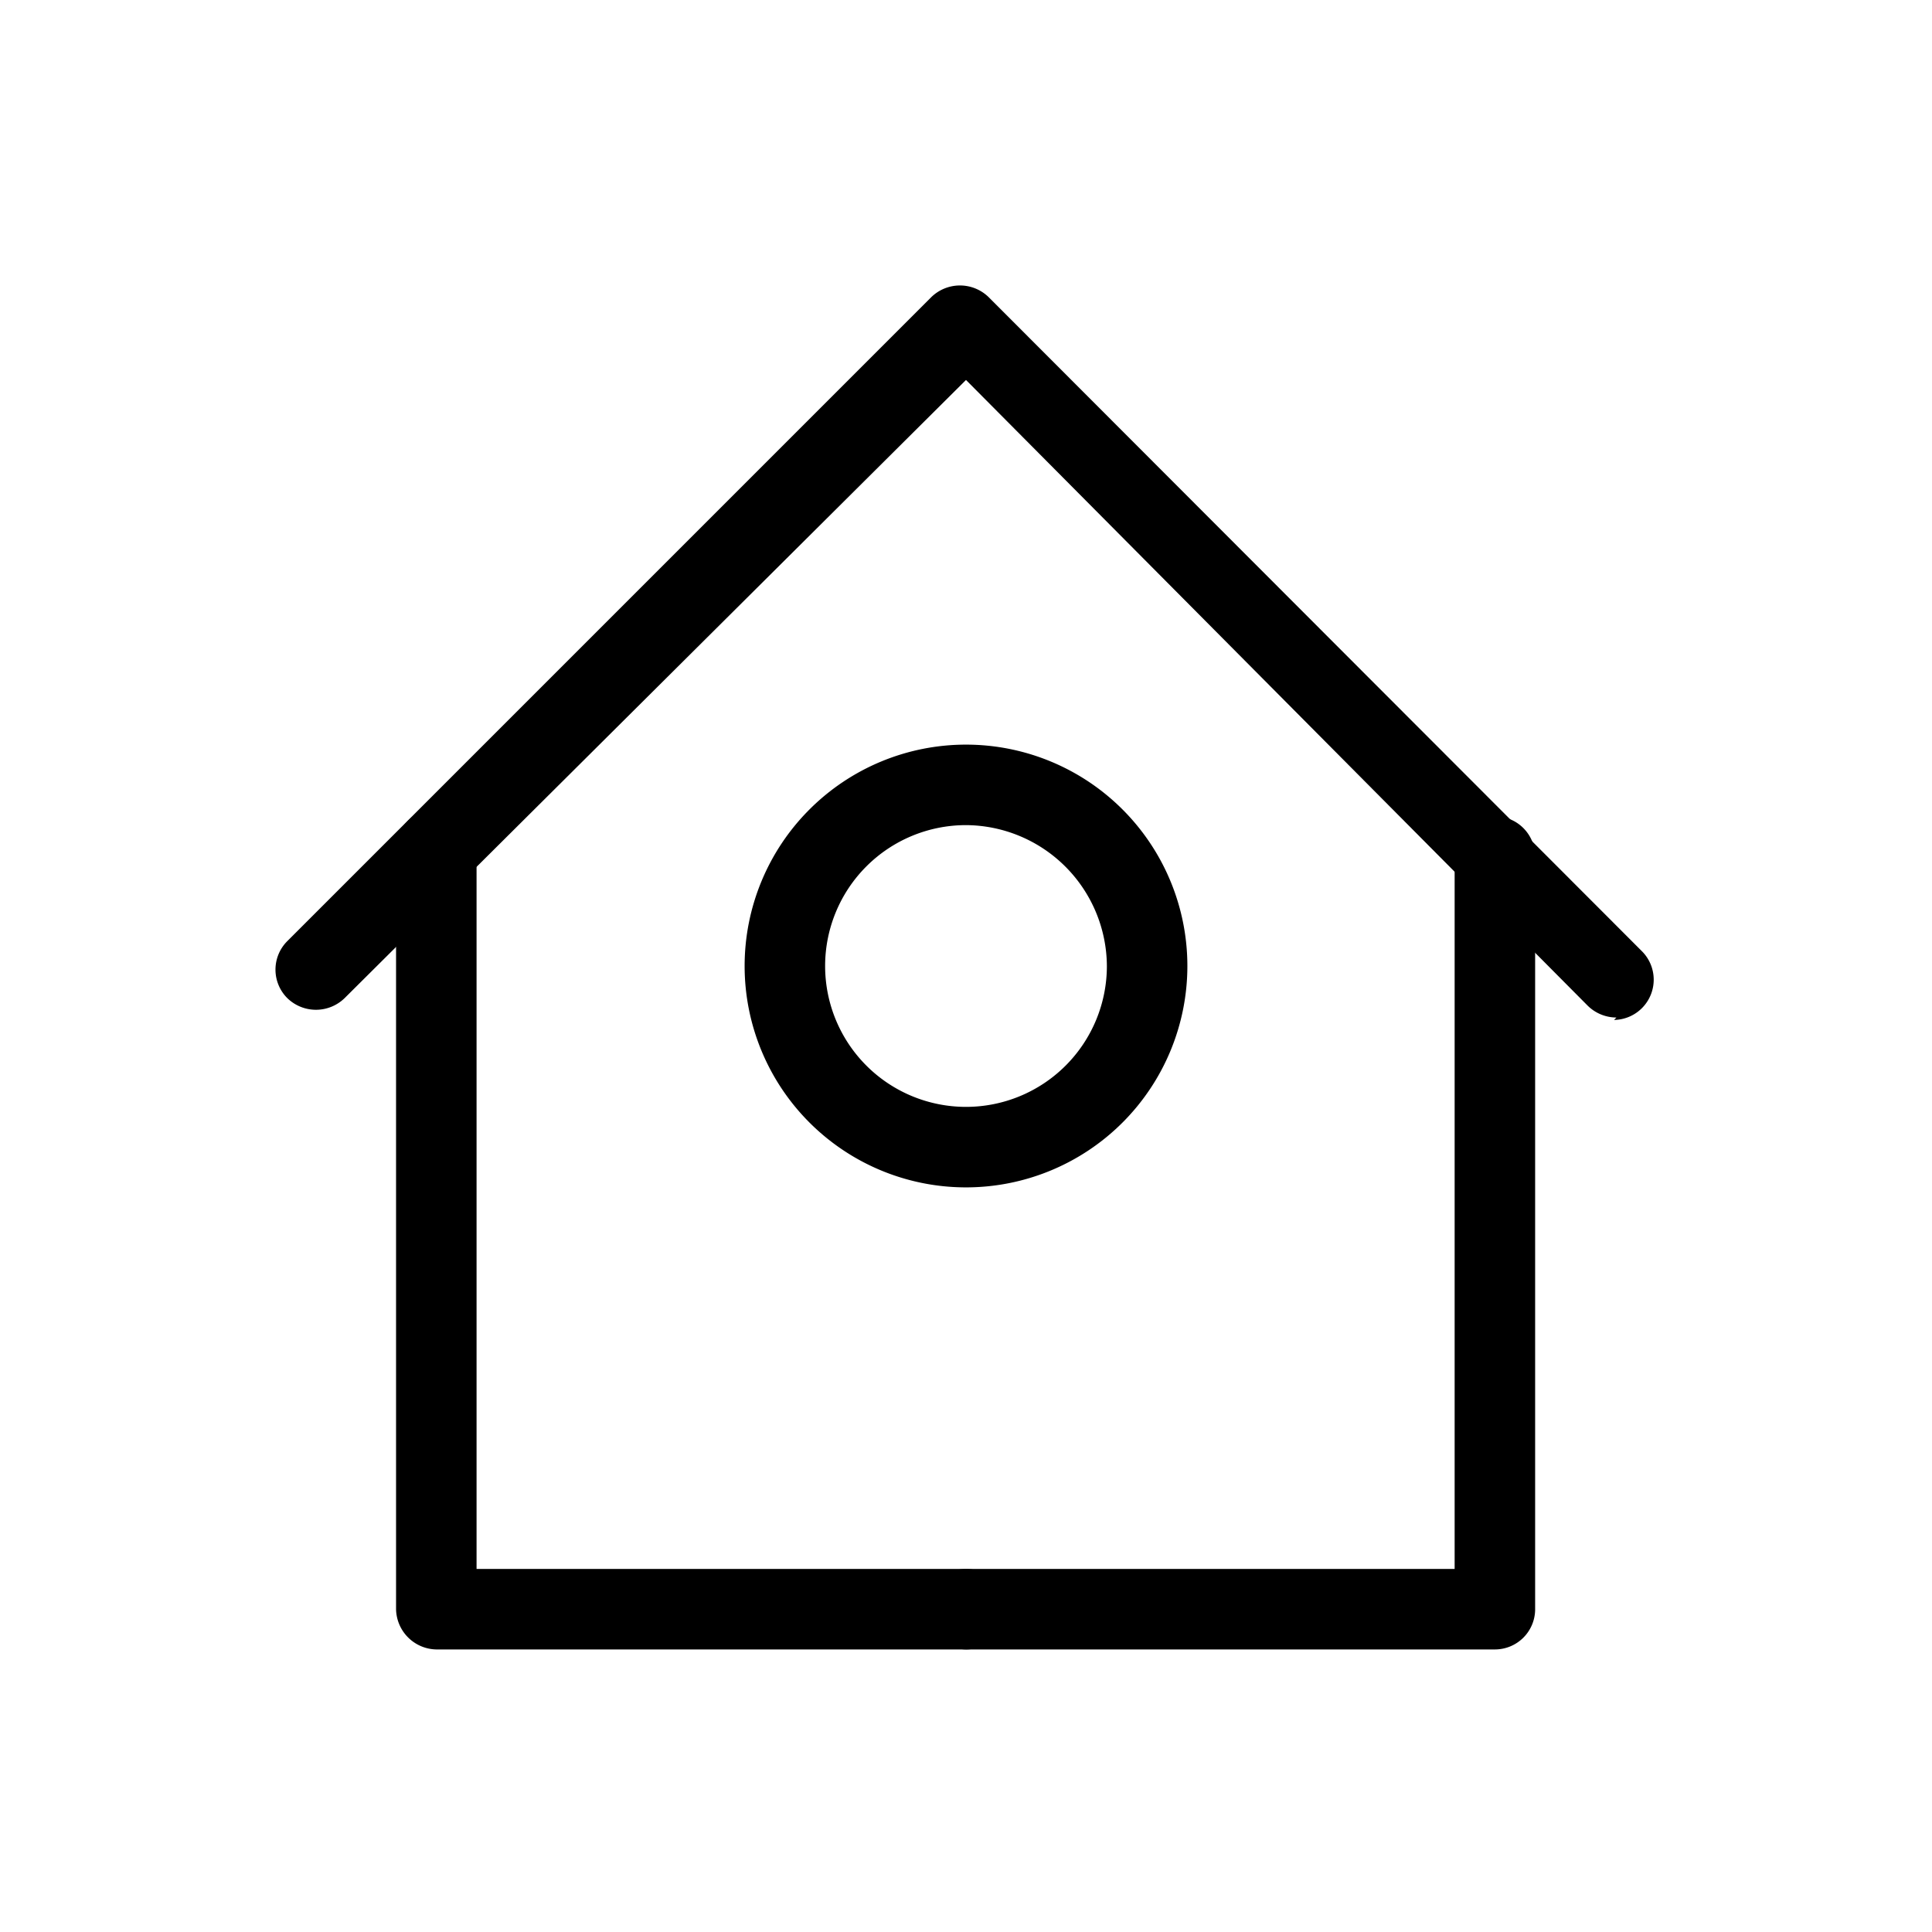 <svg id="Layer_1" data-name="Layer 1" xmlns="http://www.w3.org/2000/svg" xmlns:xlink="http://www.w3.org/1999/xlink" viewBox="0 0 24 24"><defs><style>.cls-1{fill:none;}.cls-2{clip-path:url(#clip-path);}</style><clipPath id="clip-path"><rect class="cls-1" y="0.14" width="24" height="24"/></clipPath></defs><title>home-dot</title><g class="cls-2"><path d="M20.08,12.64a.51.51,0,0,1-.36-.15L12,4.72,4.28,12.4a.51.51,0,0,1-.71,0,.5.5,0,0,1,0-.71l8-8a.51.51,0,0,1,.71,0l8.12,8.13a.5.5,0,0,1-.35.85Z"/><path d="M12,20.49H5.42a.51.51,0,0,1-.5-.5V10.55a.5.5,0,0,1,.5-.5.5.5,0,0,1,.5.5v8.94H12a.5.5,0,0,1,.5.5A.5.5,0,0,1,12,20.49Z"/><path d="M18.57,20.49H12a.51.51,0,0,1-.5-.5.5.5,0,0,1,.5-.5h6.07V10.64a.5.5,0,0,1,.5-.5.5.5,0,0,1,.5.5V20A.5.5,0,0,1,18.57,20.49Z"/><path d="M12,14.75A2.75,2.75,0,1,1,14.75,12,2.75,2.75,0,0,1,12,14.75Zm0-4.5A1.75,1.75,0,1,0,13.75,12,1.76,1.76,0,0,0,12,10.25Z"/></g></svg>